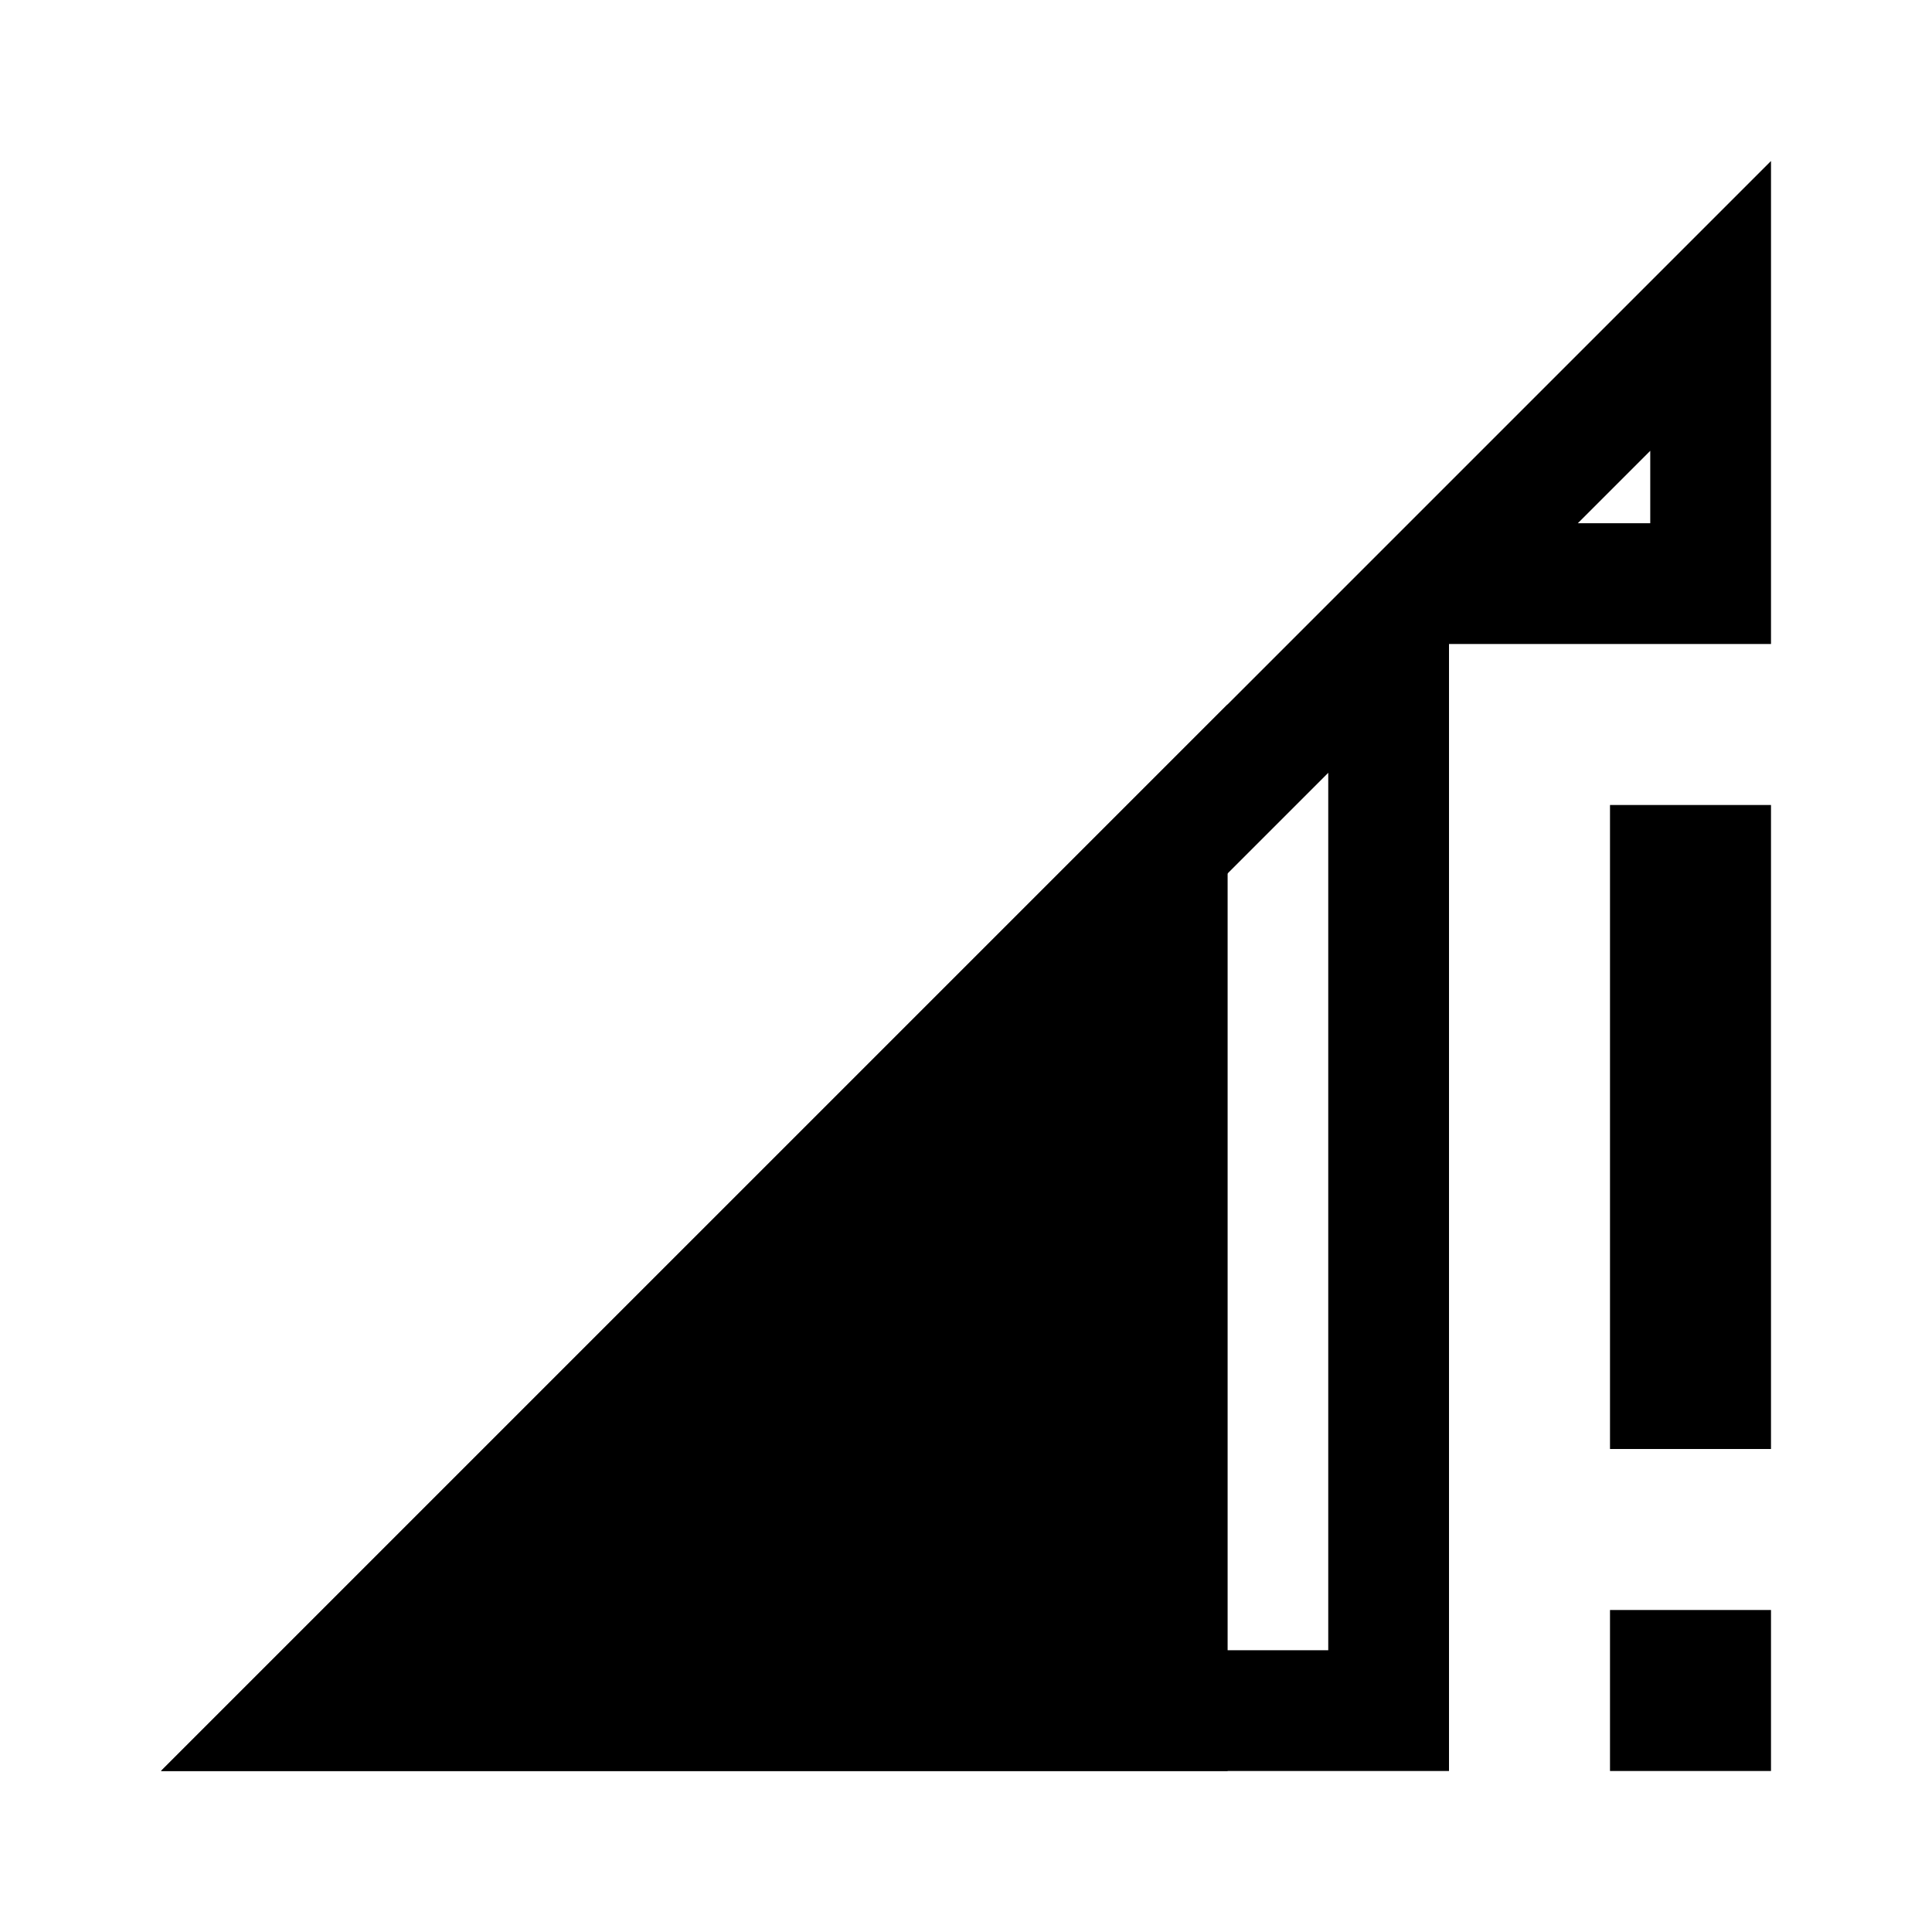 <?phpxml version="1.0" encoding="utf-8"?>
<!-- Generator: Adobe Illustrator 18.1.0, SVG Export Plug-In . SVG Version: 6.00 Build 0)  -->
<svg version="1.1" id="Слой_1" xmlns="http://www.w3.org/2000/svg" xmlns:xlink="http://www.w3.org/1999/xlink" x="0px" y="0px"
	 viewBox="-281 373 48 48" enable-background="new -281 373 48 48" xml:space="preserve">
<path fill="none" d="M-281,373h48v48h-48V373z"/>
<g>
	<path display="none" fill-opacity="0.3" d="M-237,389v-12l-40,40h32v-28H-237z"/>
	<path d="M-240,384.2v1.8h-1.8L-240,384.2 M-248,392.2V414h-21.8L-248,392.2 M-237,377l-40,40h32v-28h8V377L-237,377z"/>
</g>
<path d="M-250.5,417l0-26.5L-277,417H-250.5z M-241,393v16h4v-16H-241z M-241,417h4v-4h-4V417z"/>
</svg>
